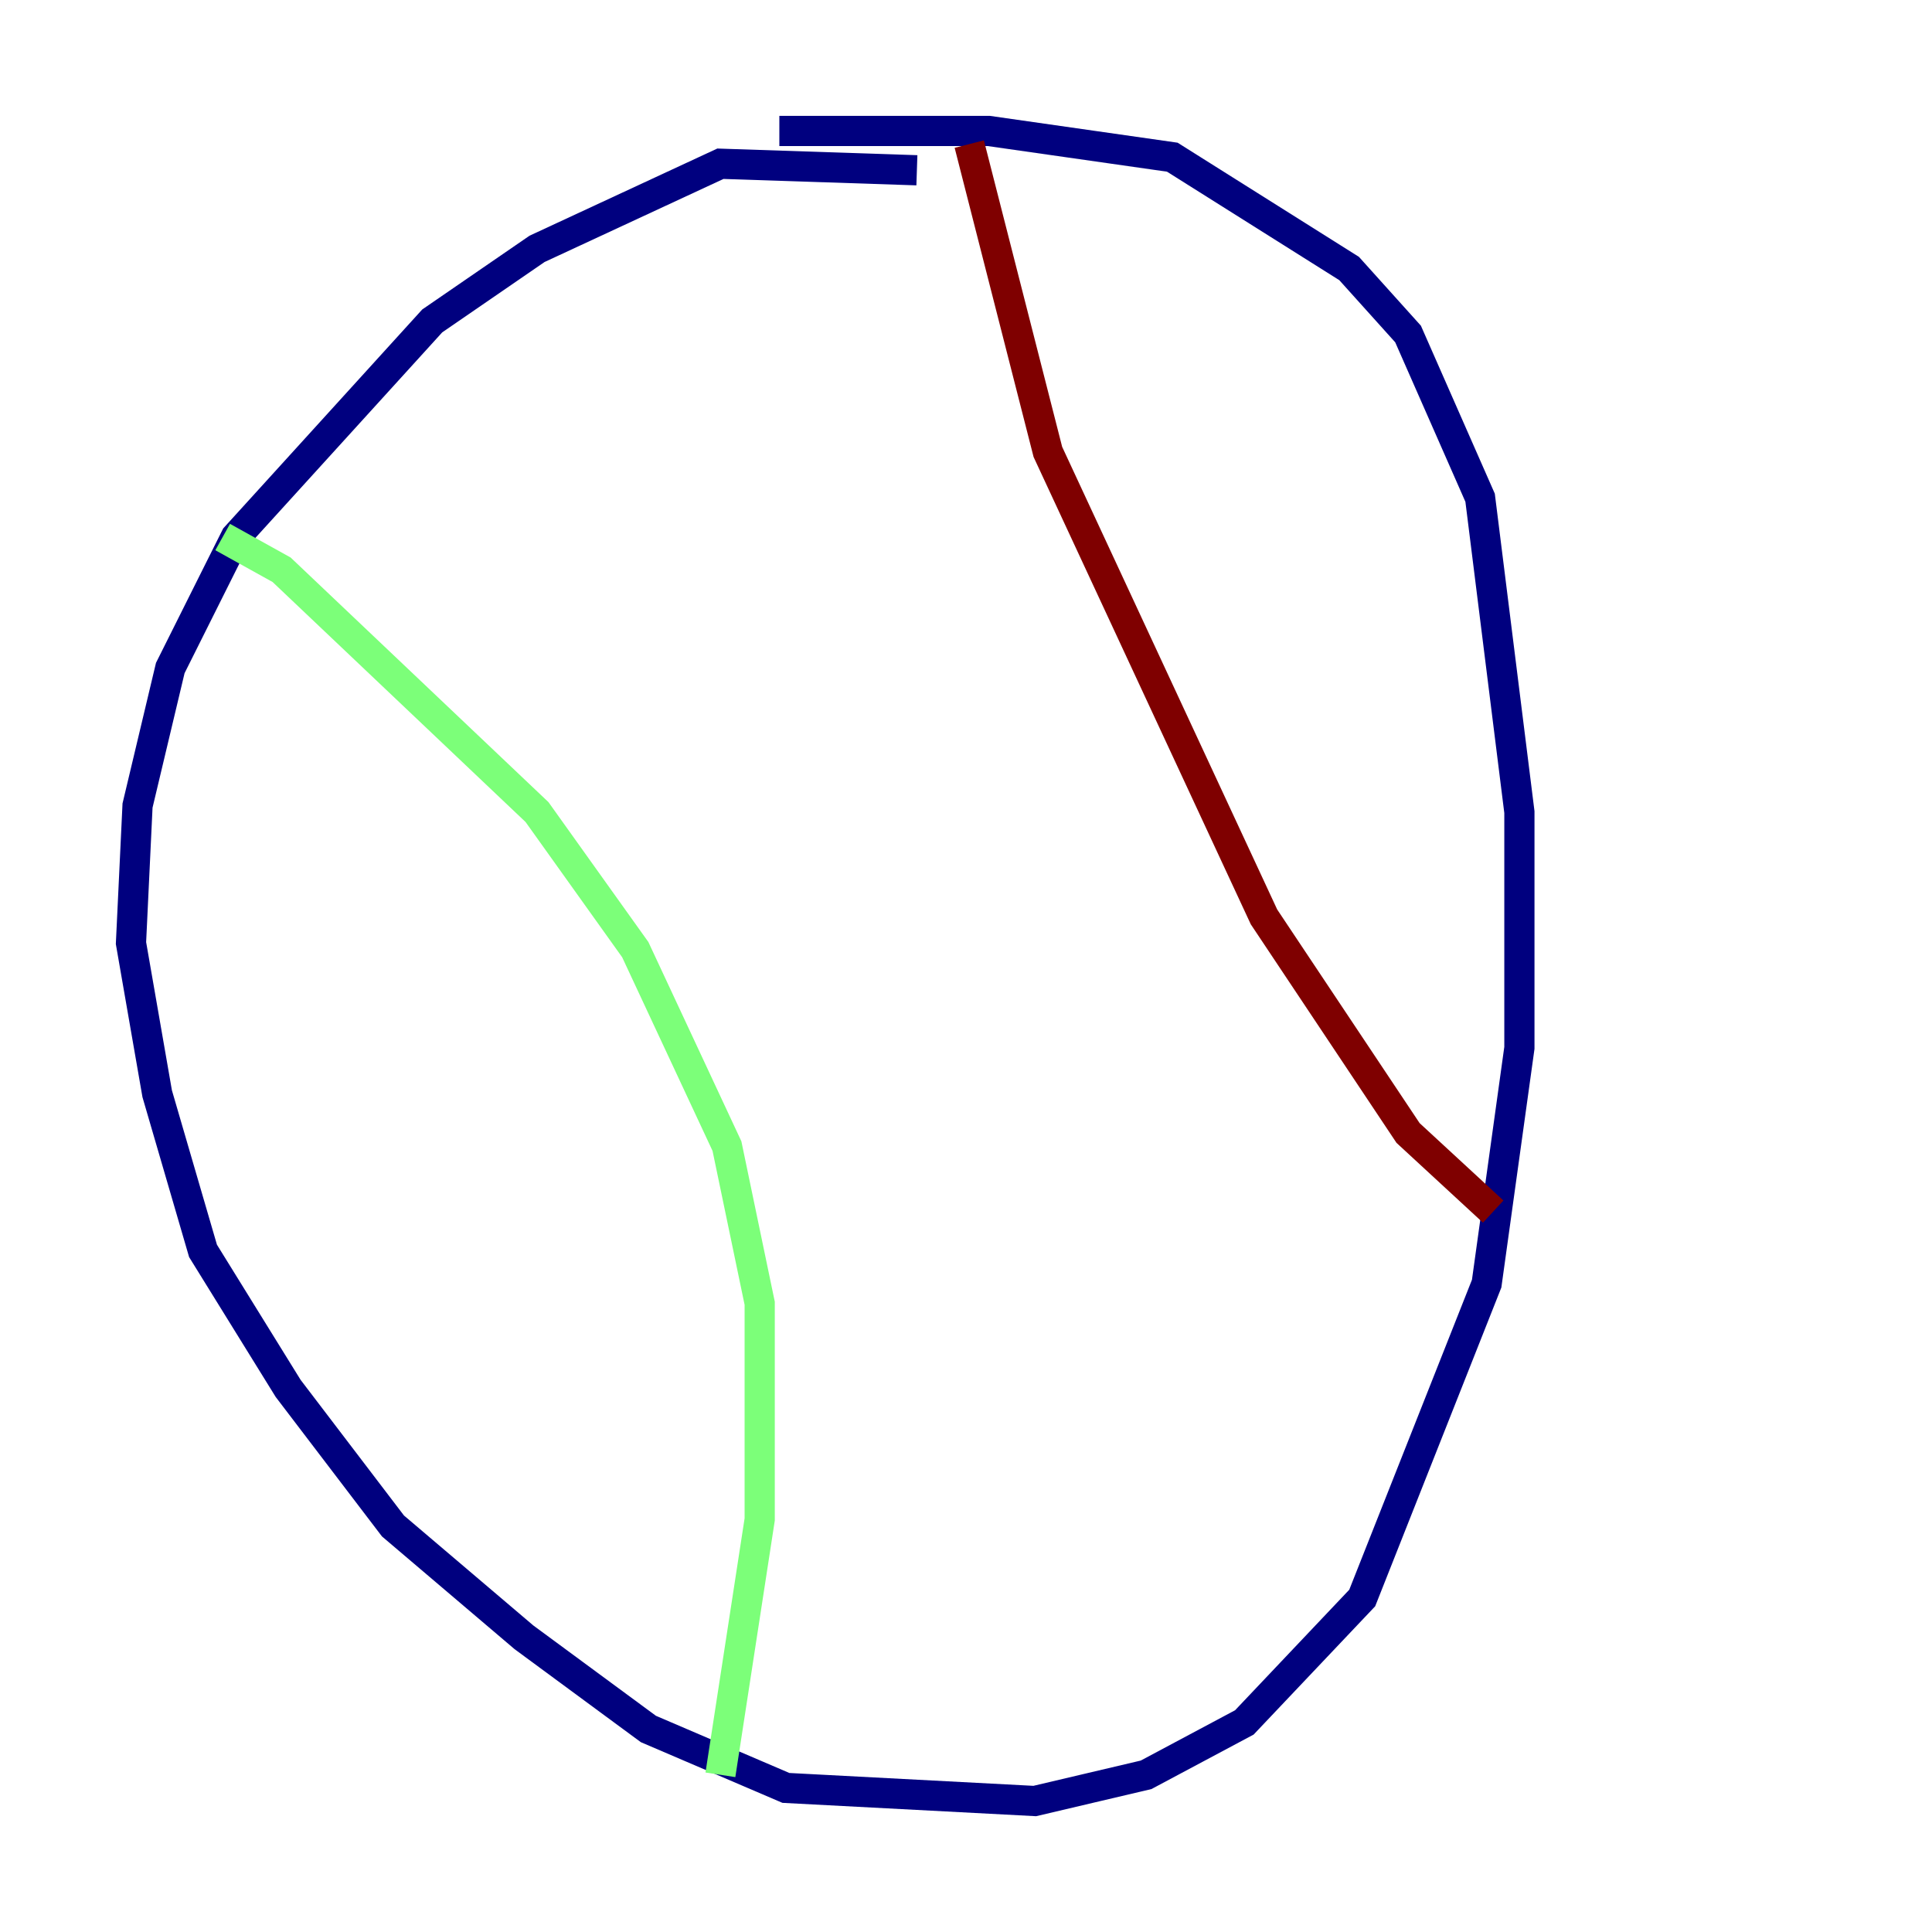 <?xml version="1.0" encoding="utf-8" ?>
<svg baseProfile="tiny" height="128" version="1.2" viewBox="0,0,128,128" width="128" xmlns="http://www.w3.org/2000/svg" xmlns:ev="http://www.w3.org/2001/xml-events" xmlns:xlink="http://www.w3.org/1999/xlink"><defs /><polyline fill="none" points="60.746,11.281 47.729,10.848 35.58,16.488 28.637,21.261 15.62,35.58 11.281,44.258 9.112,53.37 8.678,62.481 10.414,72.461 13.451,82.875 19.091,91.986 26.034,101.098 34.712,108.475 42.956,114.549 52.068,118.454 68.556,119.322 75.932,117.586 82.441,114.115 90.251,105.871 98.495,85.044 100.664,69.424 100.664,53.803 98.061,32.976 93.288,22.129 89.383,17.79 77.668,10.414 65.519,8.678 51.634,8.678" stroke="#00007f" stroke-width="2" /><polyline fill="none" points="14.752,35.58 18.658,37.749 35.58,53.803 42.088,62.915 48.163,75.932 50.332,86.346 50.332,100.664 47.729,117.586" stroke="#7cff79" stroke-width="2" /><polyline fill="none" points="64.217,9.546 69.424,29.939 83.742,60.746 93.288,75.064 98.929,80.271" stroke="#7f0000" stroke-width="2" /></svg>